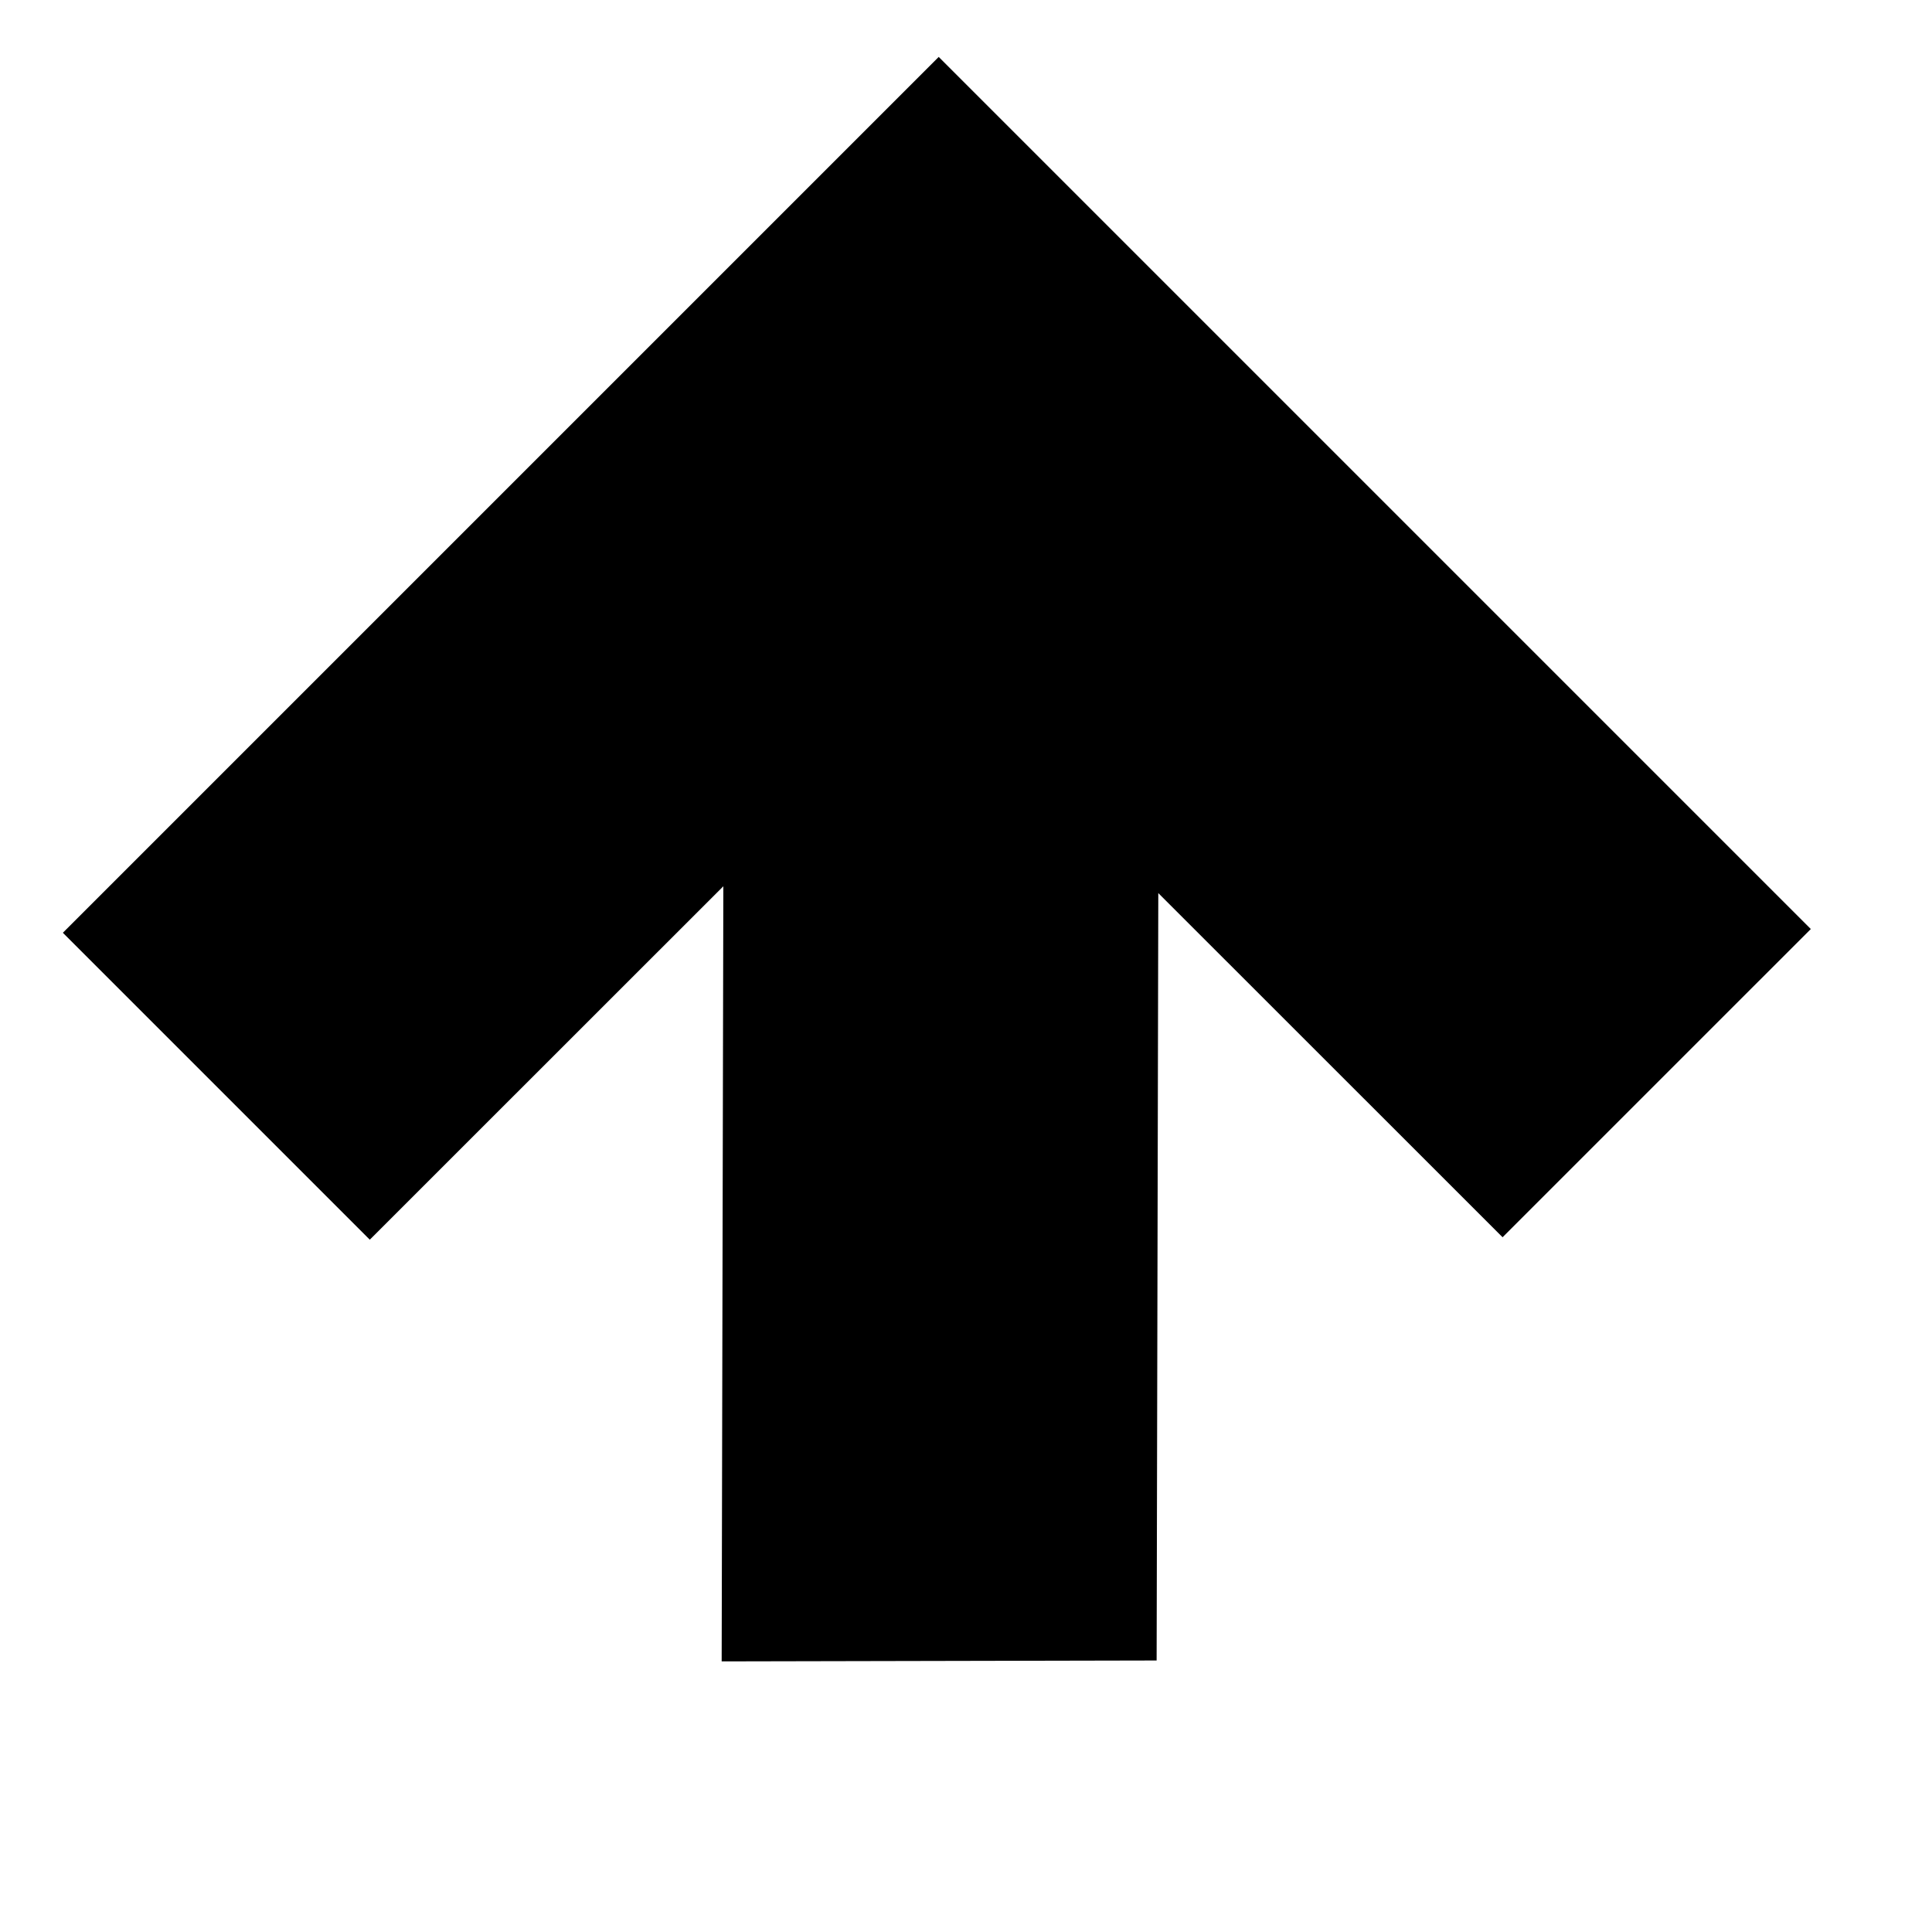 <svg width="15" height="15" viewBox="0 0 15 15" fill="none" xmlns="http://www.w3.org/2000/svg">
<g clip-path="url(#clip0_2025_6293)">
<path d="M0.488 7.242L7.288 0.442L14.059 7.213L11.666 9.606L8.993 6.934L8.98 12.892L5.603 12.899L5.616 6.881L2.871 9.625L0.488 7.242Z" fill="currentColor"/>
</g>
<defs>
<clipPath id="clip0_2025_6293">
<rect width="10" height="10" fill="white" transform="translate(0.217 7.513) rotate(-45)"/>
</clipPath>
</defs>
</svg>

